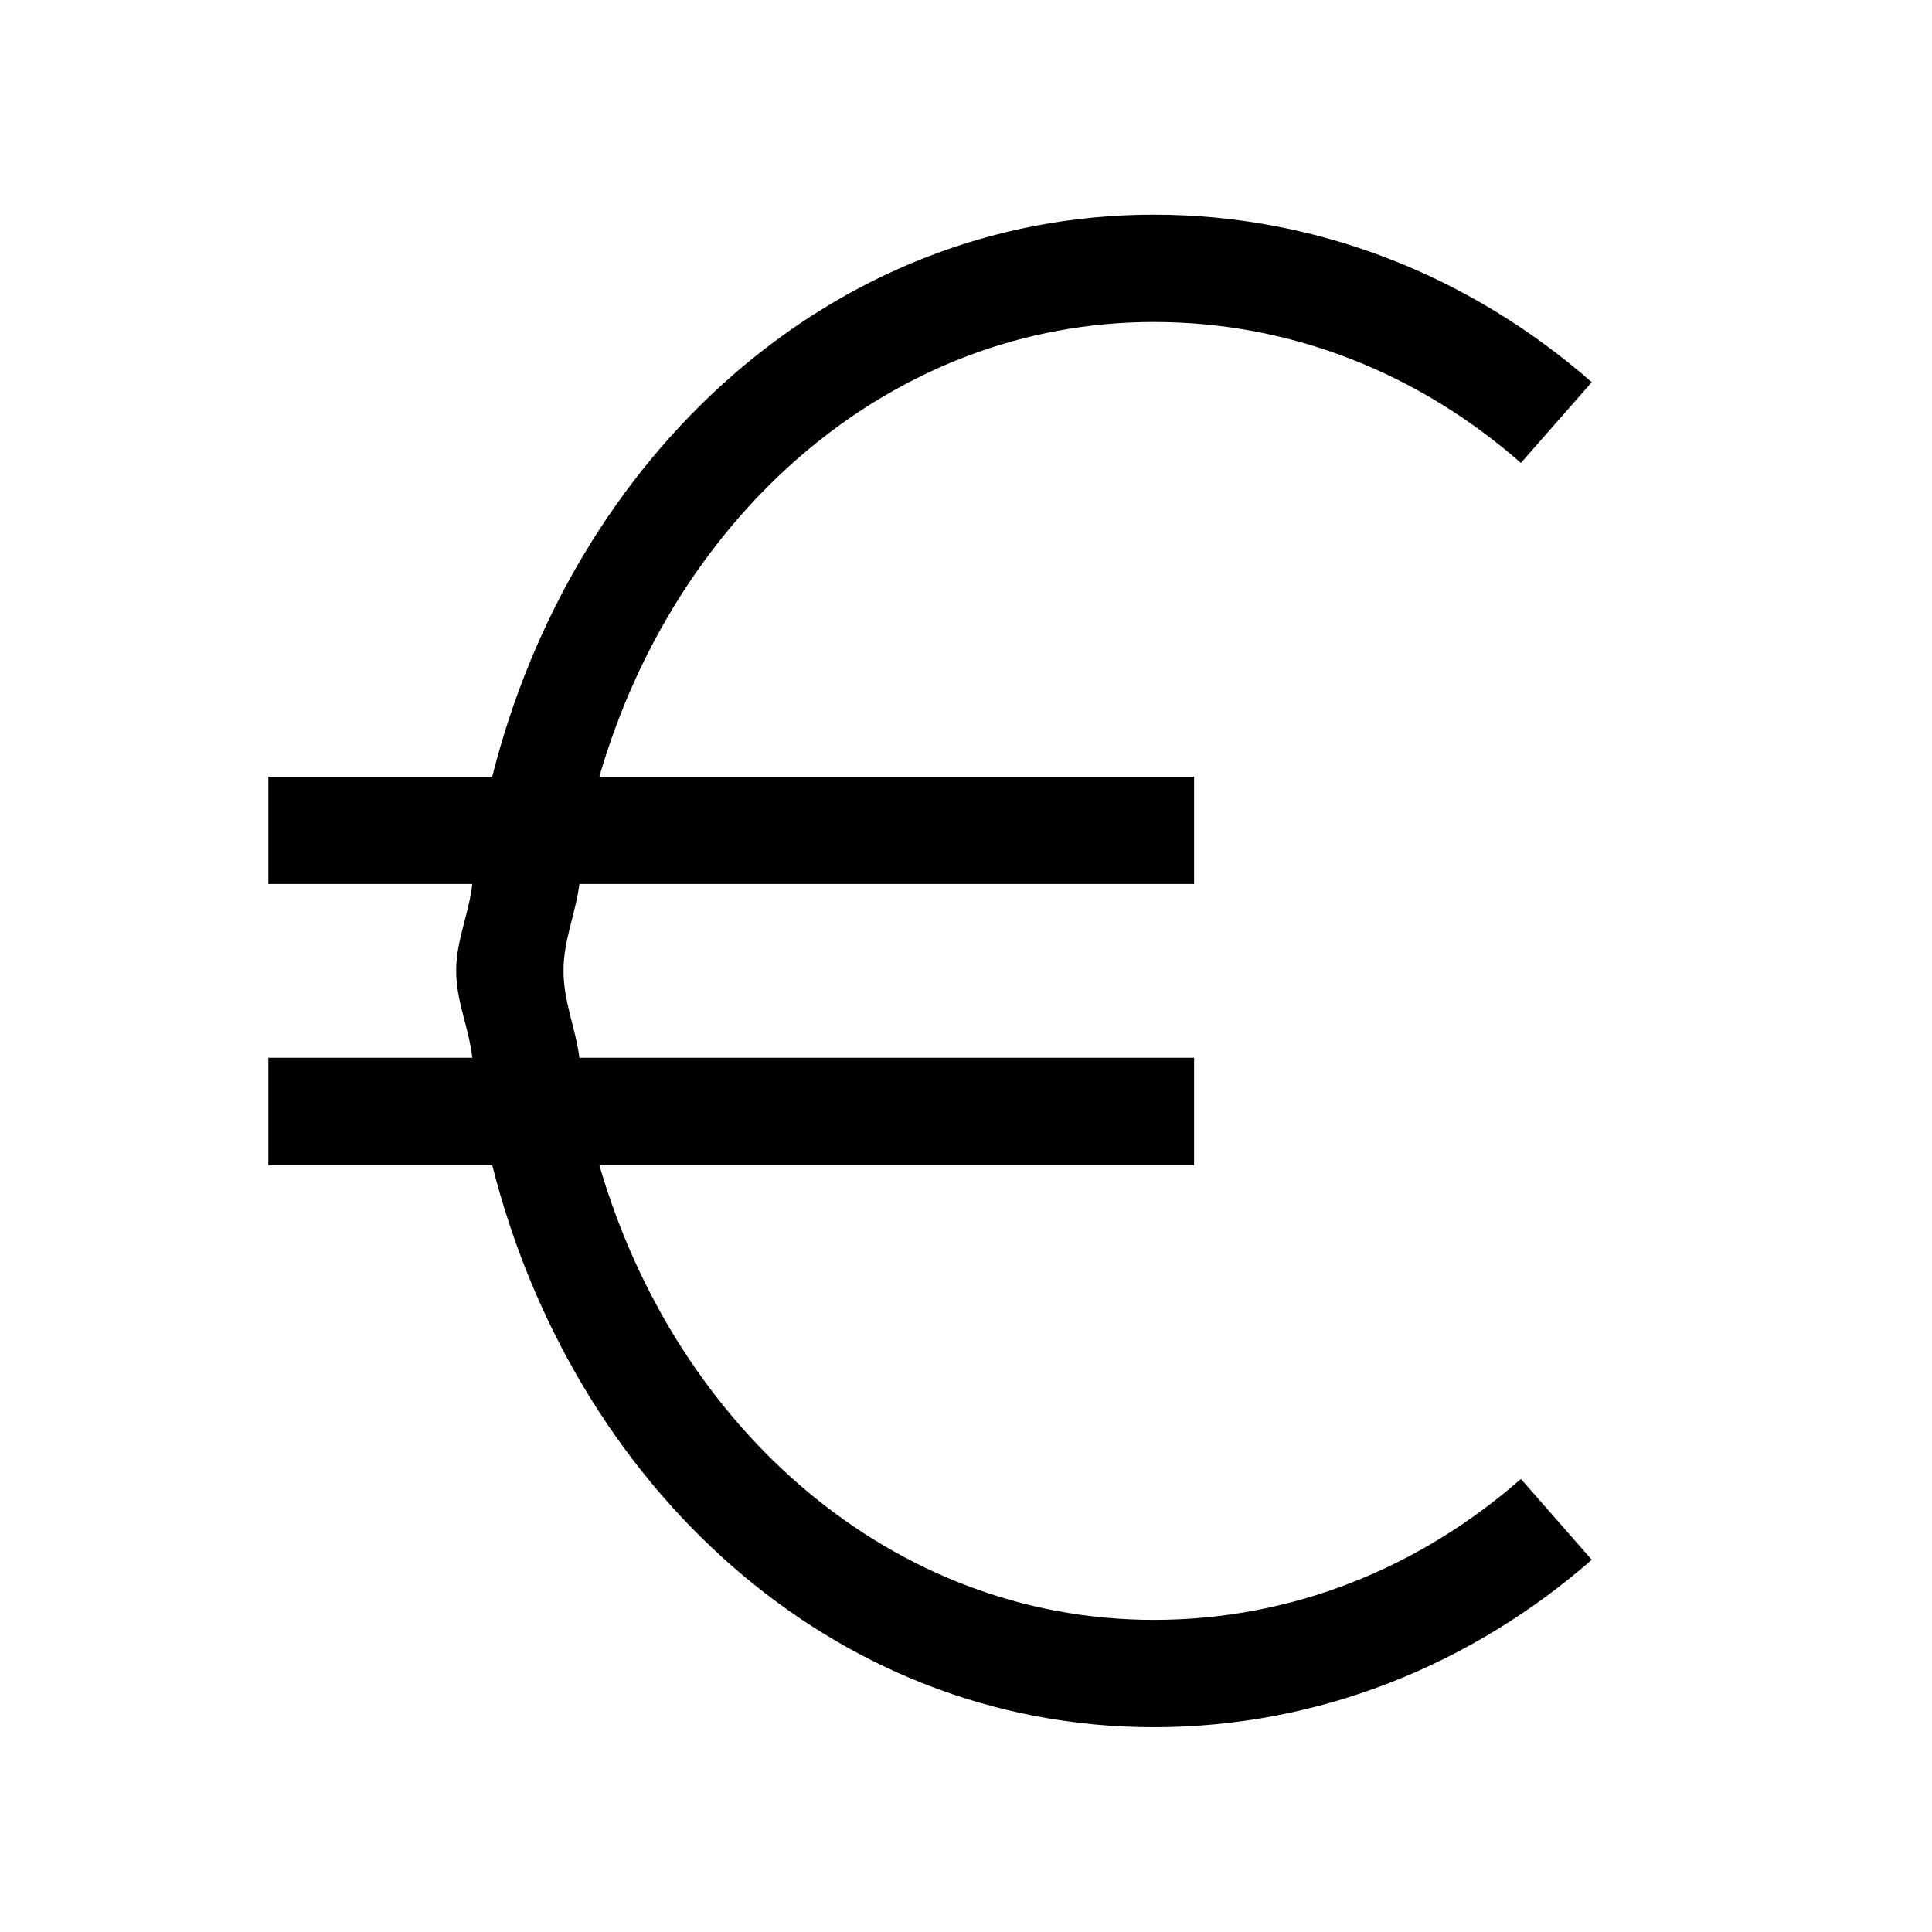 <svg xmlns="http://www.w3.org/2000/svg" viewBox="0 0 18 18"><path d="M10.75 2C7.739 2 5.335 4.259 4.586 7.236H2.5v1h1.9c-.03.278-.15.523-.15.809s.12.532.15.81H2.5v1h2.086c.75 2.978 3.153 5.237 6.164 5.237 1.545 0 2.97-.589 4.08-1.56l-.66-.753c-.943.826-2.127 1.313-3.42 1.313-2.441 0-4.456-1.786-5.166-4.237h5.541v-1H5.398c-.035-.277-.148-.522-.148-.81s.113-.532.148-.809h5.727v-1H5.584C6.294 4.785 8.308 3 10.75 3c1.293 0 2.477.487 3.42 1.313l.66-.752C13.72 2.588 12.295 2 10.75 2"/></svg>